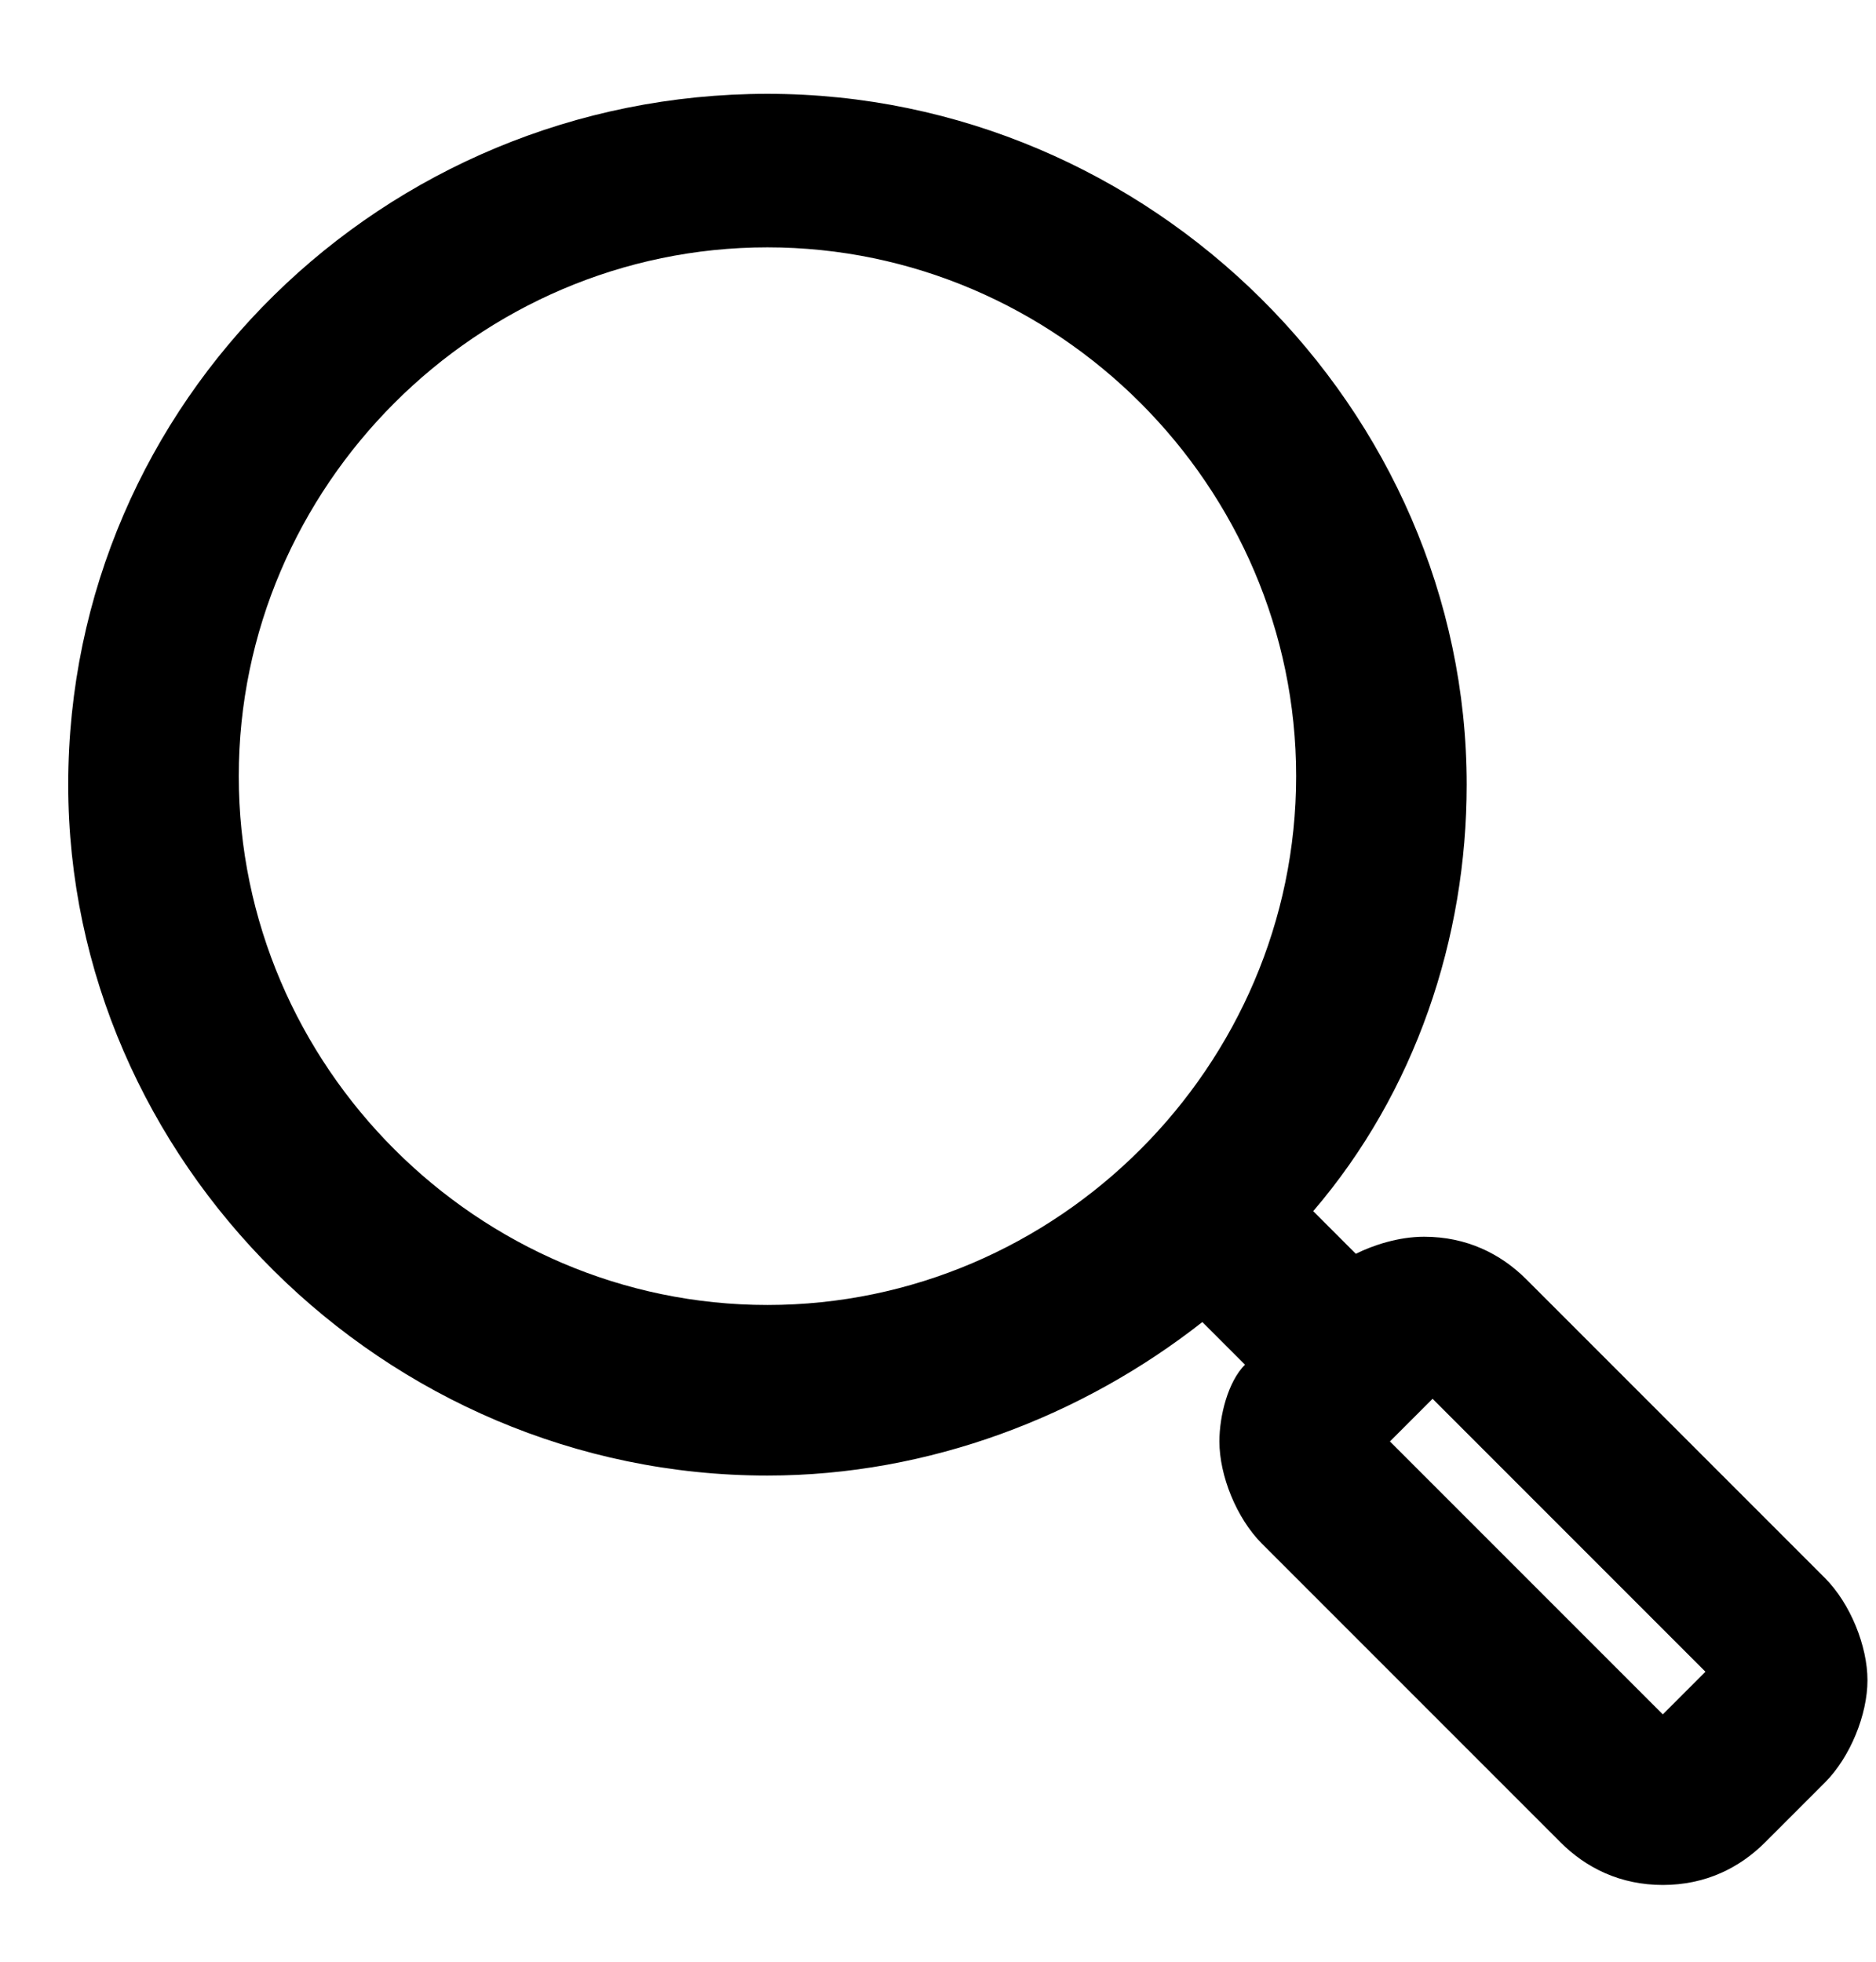 <?xml version="1.0" encoding="utf-8"?>
<!-- Generator: Adobe Illustrator 21.0.0, SVG Export Plug-In . SVG Version: 6.00 Build 0)  -->
<svg version="1.1" id="Layer_1" xmlns="http://www.w3.org/2000/svg" xmlns:xlink="http://www.w3.org/1999/xlink" x="0px" y="0px"
	 width="22px" height="23px" viewBox="0 0 22 23" style="enable-background:new 0 0 22 23;" xml:space="preserve">
<g>
	<path d="M20.4,19.9l-0.7,0.7c-0.1,0.1-0.3,0.1-0.5,0l-3.4-3.4c-0.1-0.1-0.1-0.3,0-0.5c0,0,0,0,0,0l0.4-0.4l0.3-0.3
		c0.1-0.1,0.3-0.1,0.5,0c0,0,0,0,0,0l3.4,3.4C20.6,19.5,20.6,19.7,20.4,19.9 M9,15.8c-3.7,0-6.7-3-6.7-6.7c0-3.7,3-6.7,6.7-6.7
		c3.7,0,6.7,3,6.7,6.7C15.7,12.8,12.7,15.8,9,15.8 M21.1,18.8l-3.5-3.5c-0.2-0.2-0.5-0.4-0.9-0.4c-0.3,0-0.6,0.1-0.9,0.3l-1.1-1.1
		c1.3-1.4,1.9-3.2,1.9-5.1c0-4.2-3.4-7.6-7.7-7.6S1.3,4.9,1.3,9.1s3.4,7.6,7.7,7.6c2,0,3.8-0.7,5.1-1.9l1.1,1.1L15.1,16
		c-0.2,0.2-0.4,0.5-0.4,0.9c0,0.3,0.1,0.6,0.4,0.9l3.5,3.5c0.2,0.2,0.6,0.4,0.9,0.4s0.6-0.1,0.9-0.4l0.7-0.7
		C21.6,20.1,21.6,19.3,21.1,18.8C21.1,18.8,21.1,18.8,21.1,18.8"/>
	<path d="M19.5,22.1c-0.5,0-0.9-0.2-1.2-0.5l-3.5-3.5c-0.3-0.3-0.5-0.8-0.5-1.2c0-0.3,0.1-0.7,0.3-0.9l-0.5-0.5
		c-1.4,1.1-3.2,1.8-5.1,1.8c-4.5,0-8.2-3.7-8.2-8.1c0-4.5,3.7-8.1,8.2-8.1c4.5,0,8.2,3.7,8.2,8.1c0,1.8-0.6,3.6-1.8,5l0.5,0.5
		c0.2-0.1,0.5-0.2,0.8-0.2c0,0,0,0,0,0c0.5,0,0.9,0.2,1.2,0.5l3.5,3.5l-0.3,0.3l0.3-0.3c0.3,0.3,0.5,0.8,0.5,1.2s-0.2,0.9-0.5,1.2
		l-0.7,0.7C20.4,21.9,20,22.1,19.5,22.1z M20.1,19.5l0.7,0.7v0L20.1,19.5L20.1,19.5L20.1,19.5z M16.3,16.9l3.2,3.2l0.5-0.5l-3.2-3.2
		L16.3,16.9z M16.2,16.7L16.2,16.7C16.2,16.7,16.2,16.7,16.2,16.7z M16.9,16.3L16.9,16.3C16.9,16.3,16.9,16.3,16.9,16.3z M9,2.9
		c-3.4,0-6.2,2.8-6.2,6.2c0,3.4,2.8,6.2,6.2,6.2c3.4,0,6.2-2.8,6.2-6.2C15.2,5.7,12.4,2.9,9,2.9z"/>
</g>
</svg>
